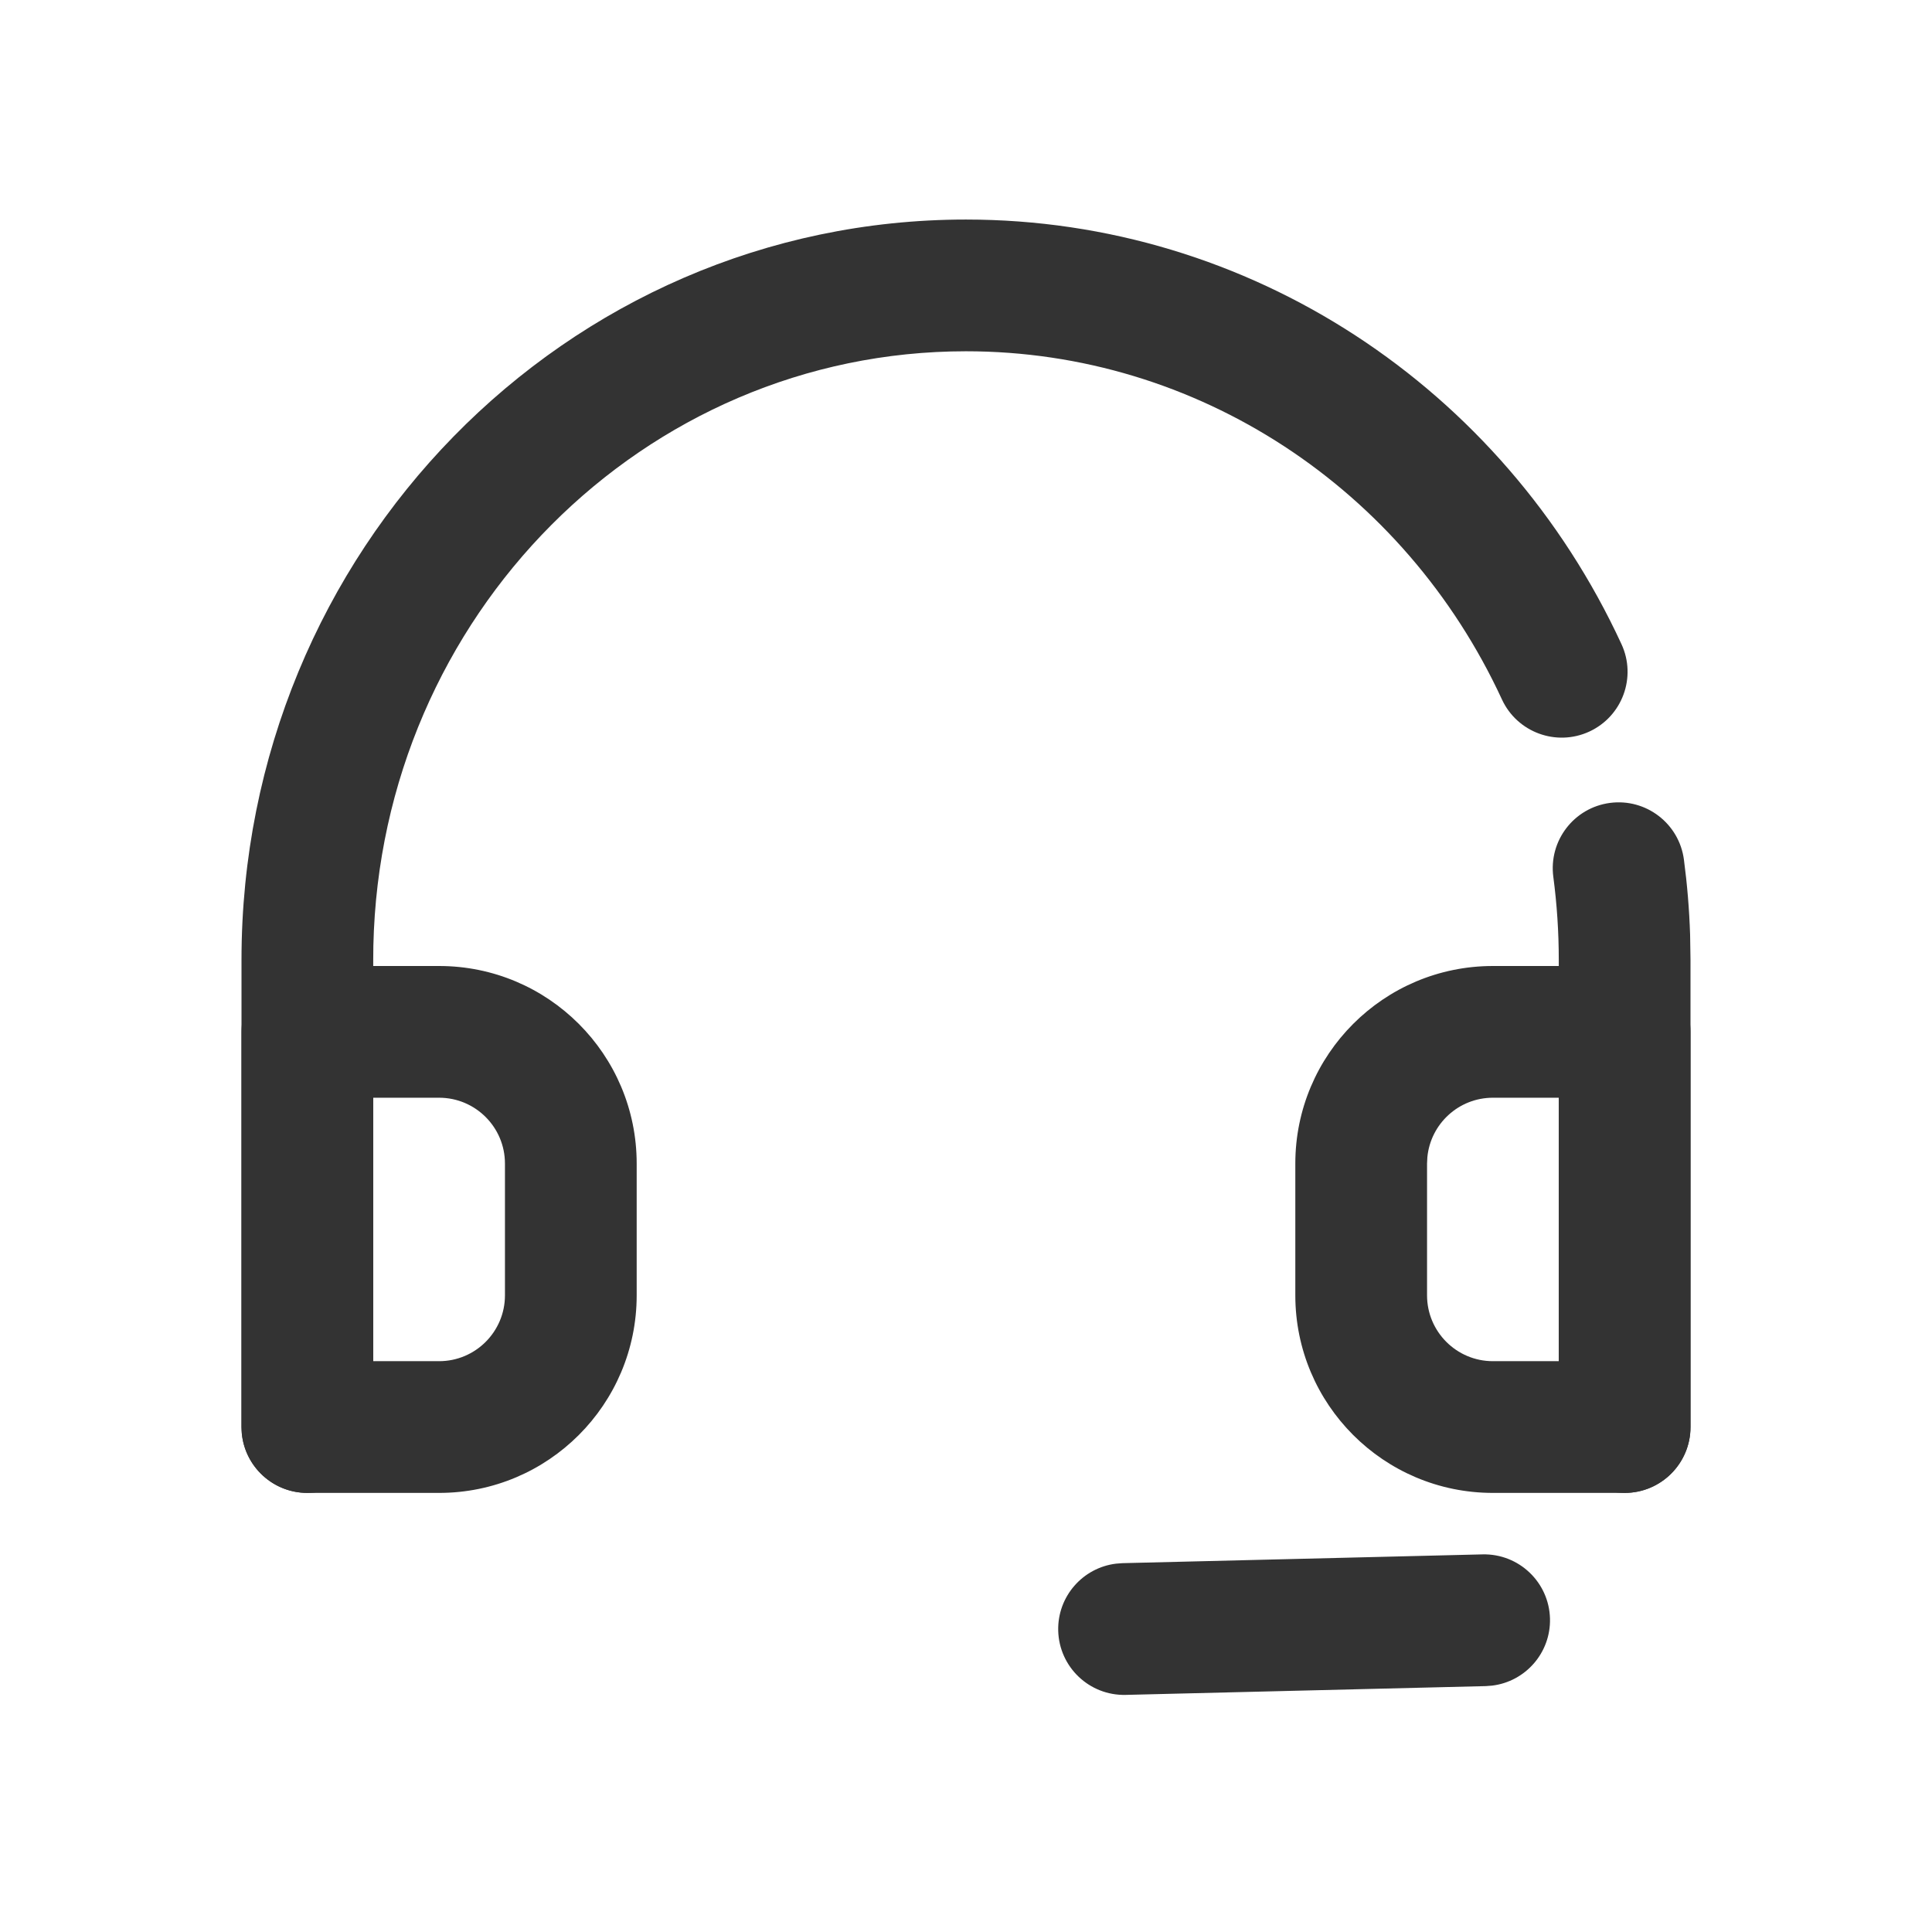 <?xml version="1.0" encoding="UTF-8"?>
<svg width="44px" height="44px" viewBox="0 0 44 44" version="1.1" xmlns="http://www.w3.org/2000/svg" xmlns:xlink="http://www.w3.org/1999/xlink">
    <title>76@2x</title>
    <g id="相关图标说明" stroke="none" stroke-width="1" fill="none" fill-rule="evenodd">
        <g id="线型图标（单色）" transform="translate(-382, -5340)">
            <g id="编组-5" transform="translate(131, 4940)">
                <g id="76" transform="translate(251, 400)">
                    <g id="编组"></g>
                    <g id="编组-54" transform="translate(5.5, 5)" fill="#333333" fill-rule="nonzero">
                        <path d="M32.85,14.576 C32.925,15.141 32.972,15.711 32.991,16.285 L33,16.86 L33,27.5 C33,28.328 32.328,29 31.5,29 C30.72,29 30.08,28.405 30.007,27.644 L30,27.5 L30,16.86 C30,16.224 29.958,15.593 29.876,14.971 C29.767,14.149 30.344,13.395 31.165,13.286 C31.987,13.177 32.741,13.755 32.85,14.576 Z M16.5,0 C22.953,0 28.725,3.819 31.428,9.67 C31.776,10.422 31.448,11.313 30.696,11.661 C29.944,12.008 29.052,11.68 28.705,10.928 C26.485,6.123 21.764,3 16.5,3 C9.156,3 3.168,9.027 3.003,16.542 L3,16.86 L3,27.5 C3,28.328 2.328,29 1.5,29 C0.72,29 0.08,28.405 0.007,27.644 L0,27.5 L0,16.86 C0,7.557 7.379,0 16.5,0 Z" id="形状"></path>
                        <path d="M31.5,17 L28.5,17 C26.015,17 24,19.015 24,21.5 L24,24.5 C24,26.985 26.015,29 28.5,29 L31.5,29 C32.328,29 33,28.328 33,27.5 L33,18.5 C33,17.672 32.328,17 31.5,17 Z M30,20 L30,26 L28.5,26 C27.672,26 27,25.328 27,24.5 L27,21.5 L27.007,21.356 C27.08,20.595 27.72,20 28.5,20 L30,20 Z" id="矩形"></path>
                        <path d="M4.5,17 L1.5,17 C0.672,17 0,17.672 0,18.5 L0,27.5 C0,28.328 0.672,29 1.5,29 L4.5,29 C6.985,29 9,26.985 9,24.5 L9,21.5 C9,19.015 6.985,17 4.5,17 Z M3,26 L3,20 L4.5,20 C5.328,20 6,20.672 6,21.5 L6,24.5 C6,25.328 5.328,26 4.5,26 L3,26 Z" id="矩形备份"></path>
                        <path d="M28.263,30.4 C29.092,30.38 29.779,31.035 29.8,31.863 C29.819,32.643 29.239,33.298 28.481,33.389 L28.337,33.4 L20.137,33.6 C19.308,33.62 18.621,32.965 18.6,32.137 C18.581,31.357 19.161,30.702 19.919,30.611 L20.063,30.6 L28.263,30.4 Z" id="路径"></path>
                    </g>
                </g>
            </g>
        </g>
    </g>
</svg>